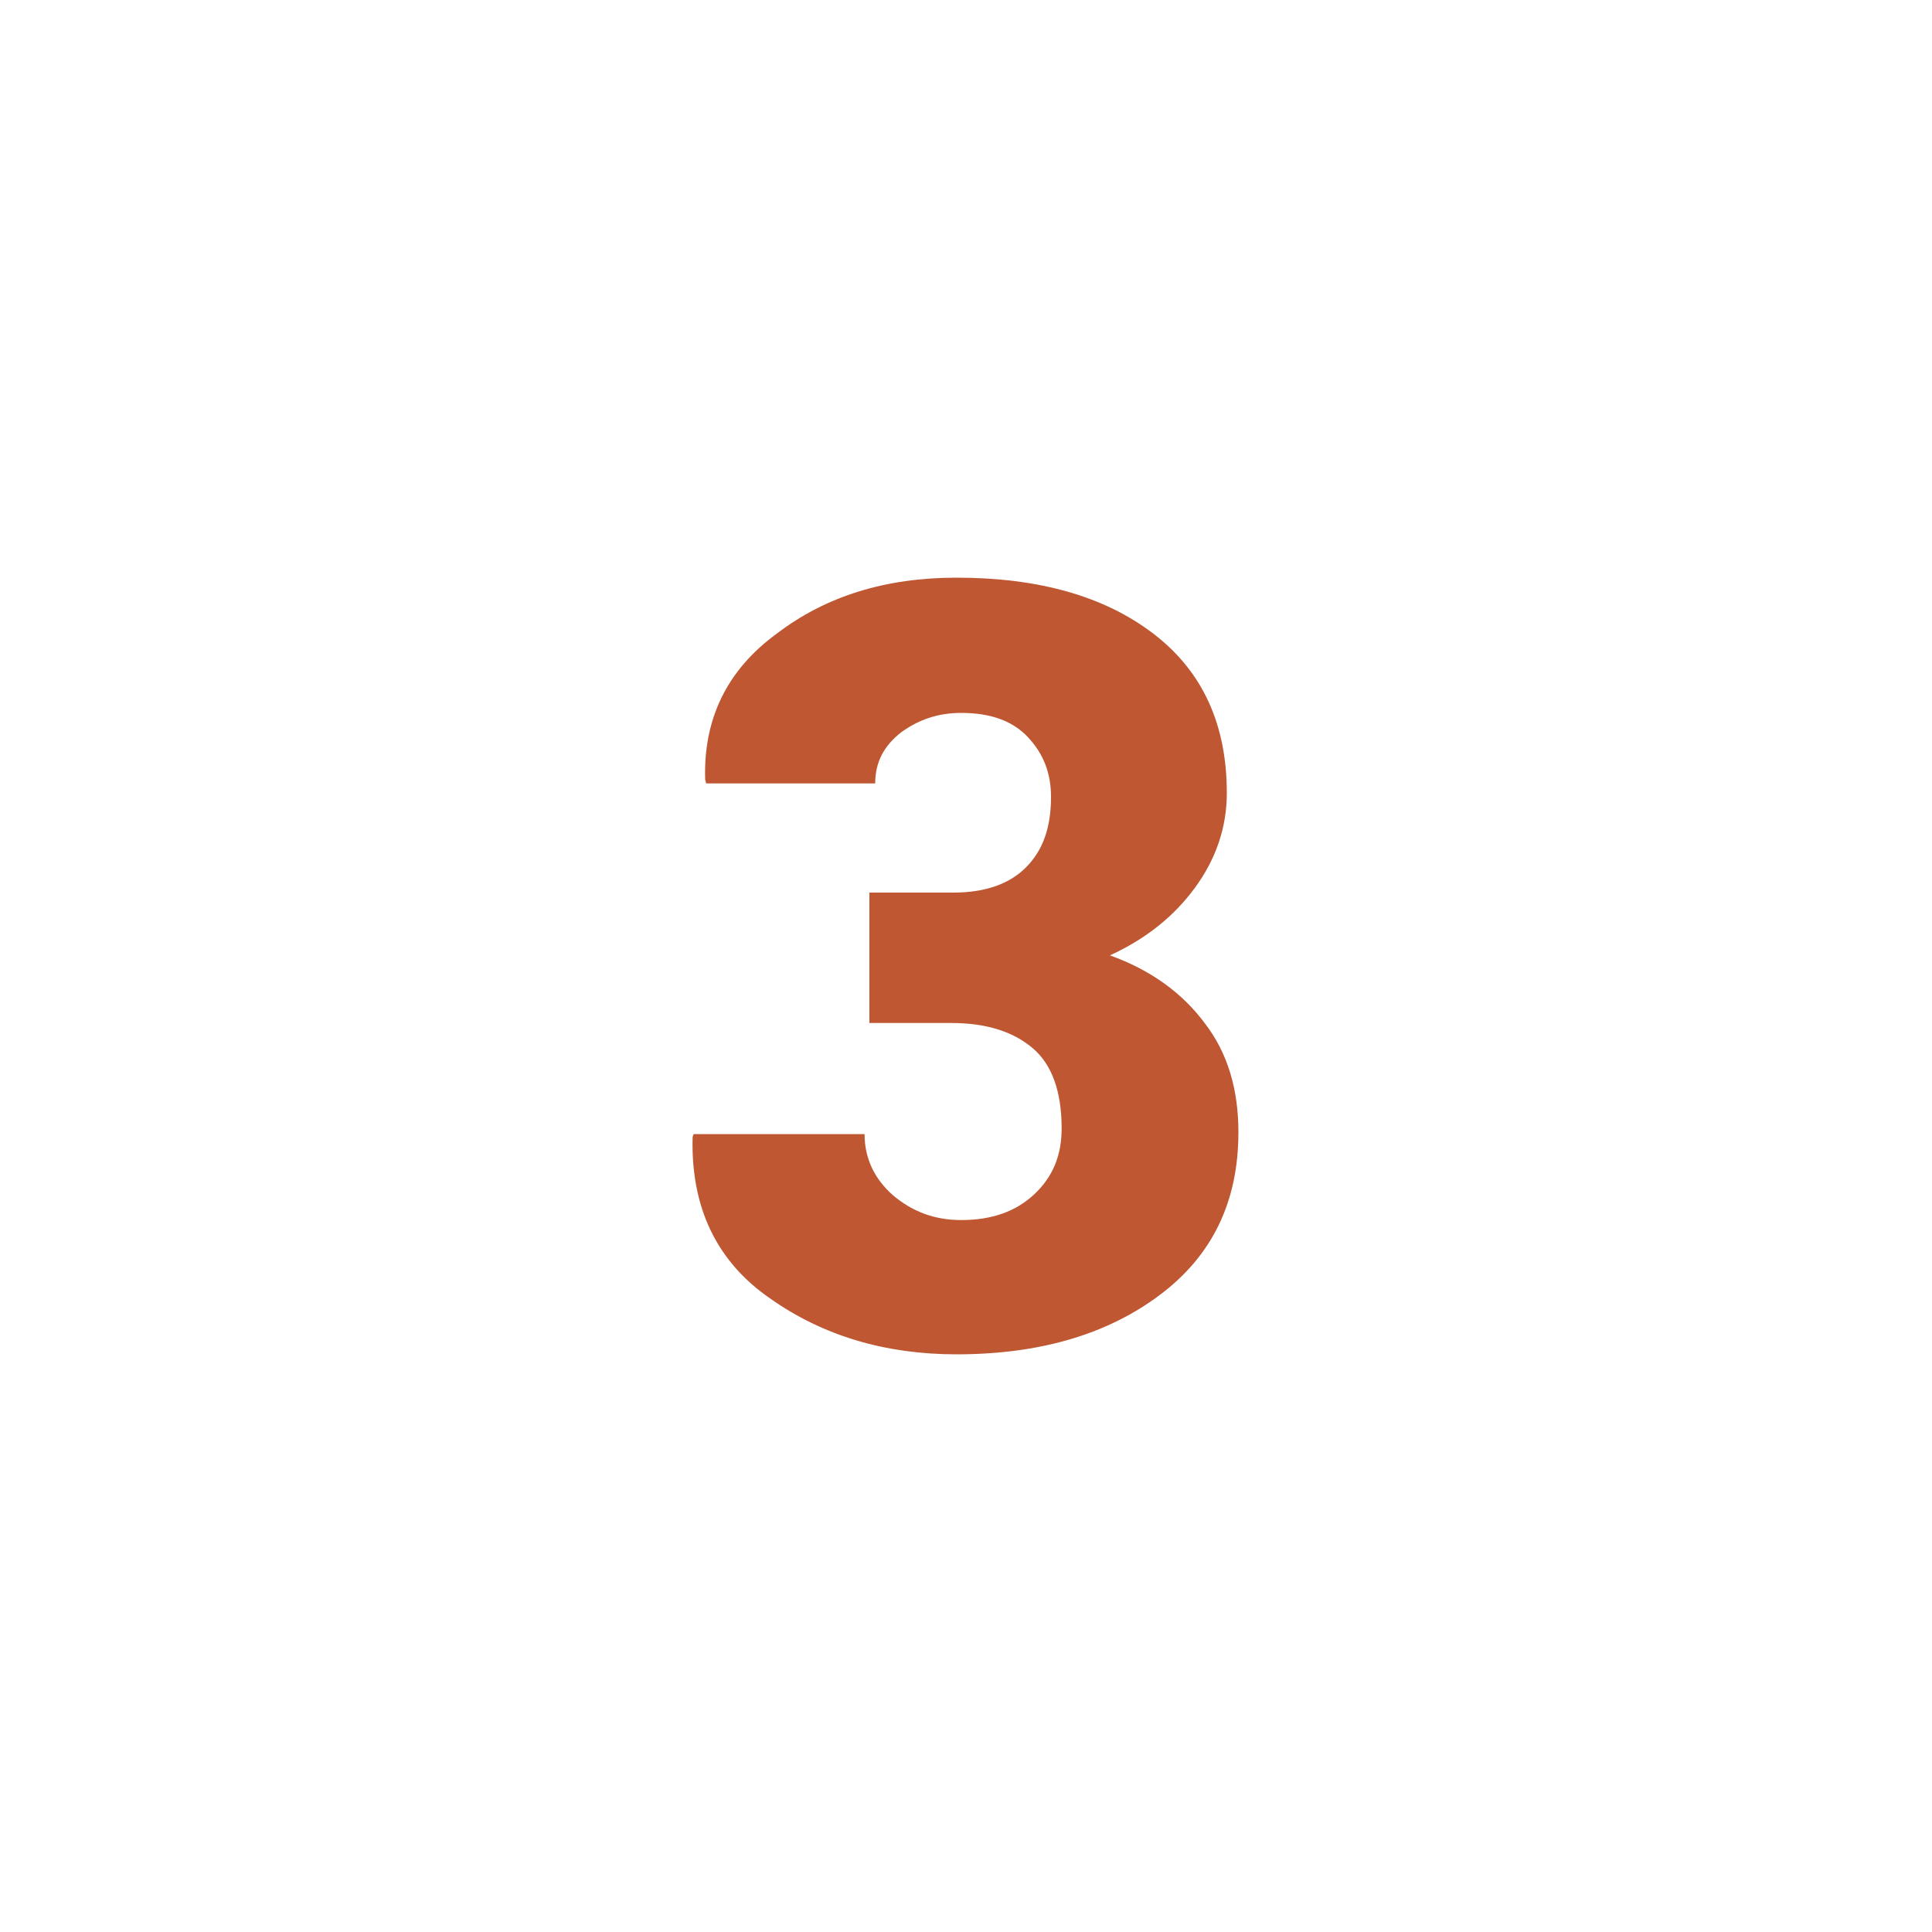 <?xml version="1.0" encoding="utf-8"?>
<!-- Generator: Adobe Illustrator 21.1.0, SVG Export Plug-In . SVG Version: 6.00 Build 0)  -->
<svg version="1.1" id="Layer_1" xmlns="http://www.w3.org/2000/svg" xmlns:xlink="http://www.w3.org/1999/xlink" x="0px" y="0px"
	 viewBox="0 0 200 200" style="enable-background:new 0 0 200 200;" xml:space="preserve">
<style type="text/css">
	.st0{fill:#BE5732;}
</style>
<g>
	<path class="st0" d="M90.2,92.4h8.5c3.3,0,5.8-0.9,7.5-2.6c1.8-1.8,2.6-4.2,2.6-7.3c0-2.5-0.8-4.5-2.4-6.2
		c-1.6-1.7-3.9-2.5-6.9-2.5c-2.4,0-4.4,0.7-6.2,2c-1.8,1.4-2.7,3.1-2.7,5.3H73.1L73,80.7c-0.2-6.2,2.2-11.3,7.4-15.1
		c5.1-3.9,11.3-5.8,18.6-5.8c8.5,0,15.3,1.9,20.4,5.8c5.1,3.9,7.6,9.4,7.6,16.5c0,3.5-1.1,6.8-3.3,9.8c-2.2,3-5.1,5.3-8.8,7
		c4.2,1.5,7.5,3.9,9.8,7c2.4,3.1,3.5,6.9,3.5,11.3c0,7.2-2.7,12.8-8.2,16.9c-5.5,4.1-12.5,6.1-21,6.1c-7.3,0-13.8-1.9-19.3-5.8
		c-5.5-3.8-8.2-9.4-8-16.7l0.1-0.3h17.7c0,2.5,1,4.6,2.9,6.3c2,1.7,4.3,2.6,7.1,2.6c3.2,0,5.7-0.9,7.6-2.7c1.9-1.8,2.8-4,2.8-6.8
		c0-3.8-1-6.6-3-8.3c-2-1.7-4.8-2.6-8.4-2.6h-8.5V92.4z"/>
</g>
</svg>
